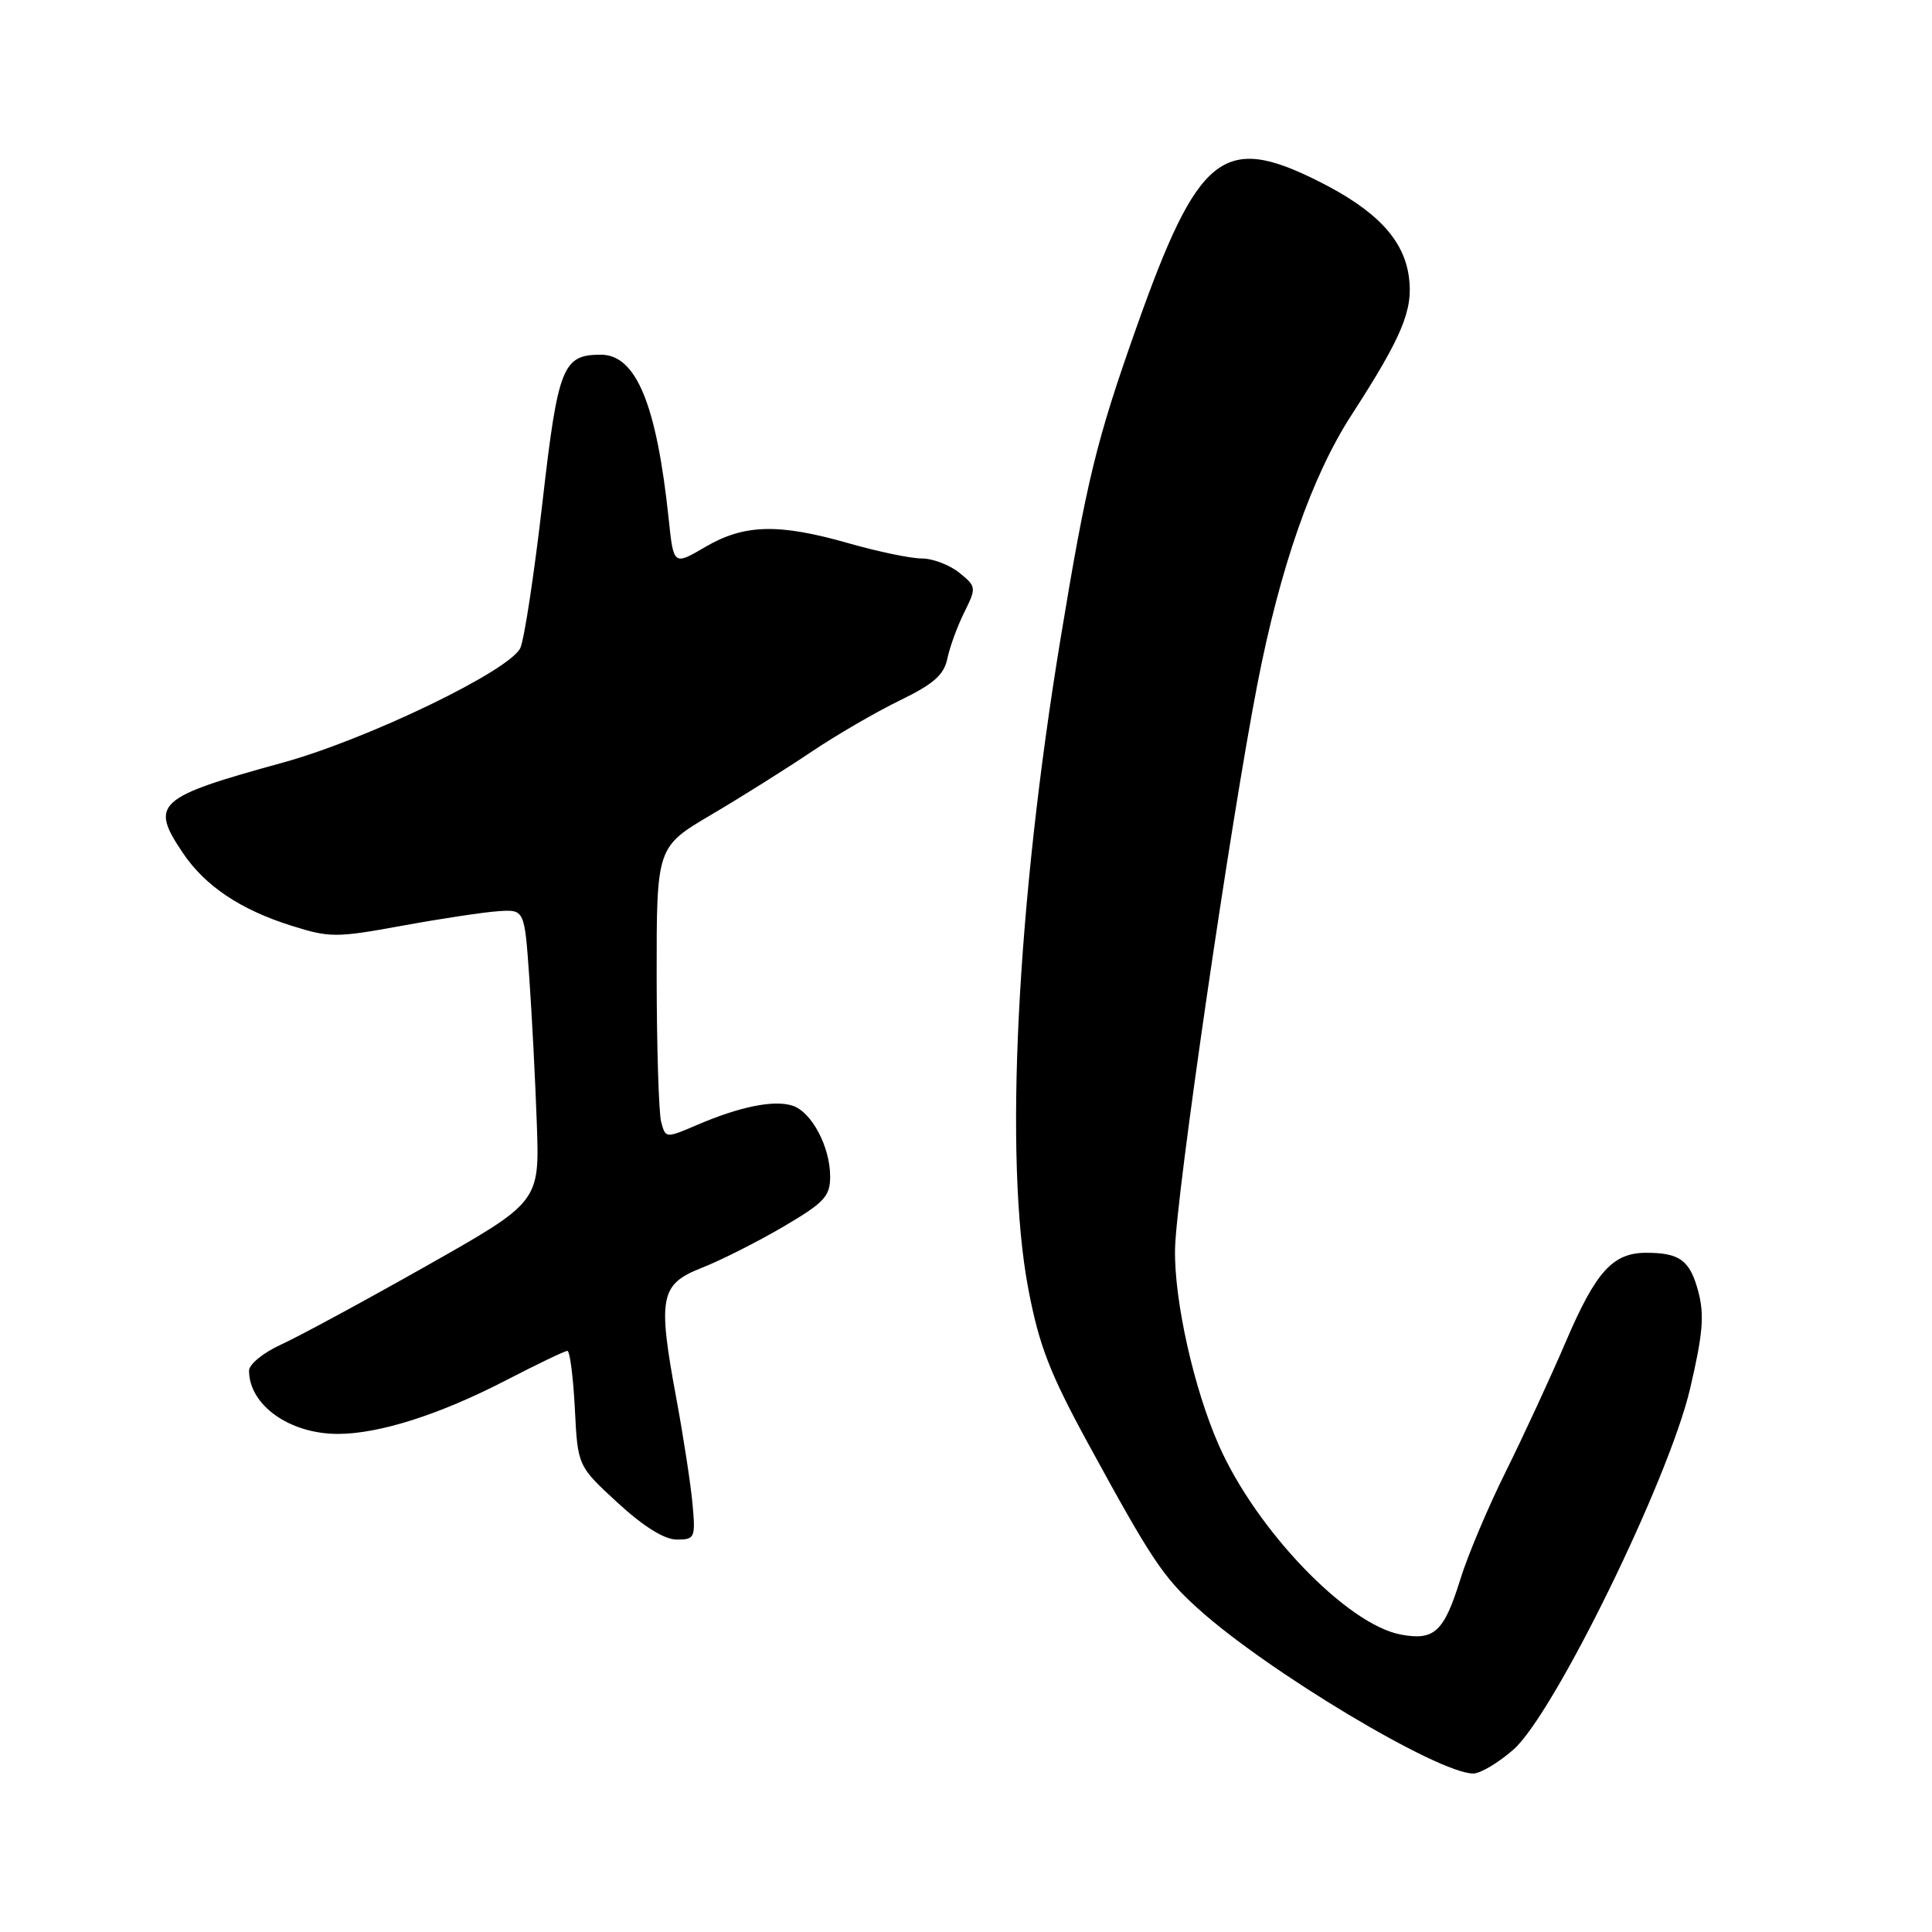 <?xml version="1.0" encoding="UTF-8" standalone="no"?>
<!DOCTYPE svg PUBLIC "-//W3C//DTD SVG 1.1//EN" "http://www.w3.org/Graphics/SVG/1.1/DTD/svg11.dtd" >
<svg xmlns="http://www.w3.org/2000/svg" xmlns:xlink="http://www.w3.org/1999/xlink" version="1.1" viewBox="0 0 256 256">
 <g >
 <path fill="currentColor"
d=" M 200.54 231.83 C 205.91 227.11 221.12 196.06 223.94 184.03 C 225.65 176.73 225.86 174.21 225.02 171.09 C 223.92 167.00 222.57 166.00 218.14 166.00 C 213.71 166.00 211.47 168.47 207.51 177.71 C 205.44 182.55 201.84 190.32 199.52 195.00 C 197.19 199.68 194.49 206.08 193.51 209.24 C 191.34 216.23 190.07 217.42 185.62 216.59 C 178.48 215.25 166.48 202.77 161.50 191.50 C 158.18 183.99 155.56 172.24 155.70 165.50 C 155.84 158.39 163.05 108.96 166.61 90.65 C 169.63 75.14 173.83 63.12 179.07 55.01 C 185.80 44.60 187.27 41.07 186.69 36.72 C 186.02 31.70 182.35 27.83 174.62 23.97 C 162.04 17.68 158.73 20.37 150.54 43.51 C 145.27 58.39 143.98 63.70 140.55 84.50 C 134.72 119.81 133.03 153.70 136.24 170.70 C 137.67 178.25 139.08 181.91 144.14 191.20 C 152.57 206.65 154.10 208.96 158.76 213.16 C 167.92 221.44 190.55 235.00 195.22 235.00 C 196.16 235.00 198.55 233.57 200.54 231.83 Z  M 91.76 199.25 C 91.52 196.64 90.55 190.32 89.60 185.21 C 87.13 171.87 87.47 170.16 93.00 167.99 C 95.48 167.02 100.31 164.58 103.75 162.57 C 109.22 159.36 110.00 158.53 110.00 155.90 C 110.00 151.94 107.53 147.30 104.99 146.50 C 102.53 145.72 98.03 146.63 92.39 149.05 C 88.21 150.84 88.19 150.84 87.61 148.67 C 87.29 147.48 87.02 138.79 87.01 129.36 C 87.00 112.23 87.00 112.23 94.25 107.95 C 98.24 105.60 104.20 101.85 107.50 99.63 C 110.80 97.41 116.08 94.34 119.23 92.81 C 123.69 90.65 125.08 89.43 125.53 87.27 C 125.84 85.75 126.85 82.99 127.77 81.14 C 129.39 77.86 129.38 77.72 127.11 75.89 C 125.83 74.85 123.59 74.00 122.14 74.00 C 120.68 74.00 116.35 73.10 112.50 72.00 C 103.17 69.33 98.62 69.45 93.46 72.47 C 89.25 74.94 89.25 74.94 88.60 68.72 C 87.00 53.56 84.29 47.00 79.62 47.00 C 74.56 47.00 73.94 48.56 71.88 66.55 C 70.81 75.87 69.50 84.55 68.96 85.83 C 67.71 88.78 48.77 97.94 37.48 101.05 C 20.74 105.65 19.82 106.48 24.23 113.02 C 27.19 117.41 31.86 120.54 38.64 122.67 C 43.68 124.26 44.56 124.26 53.25 122.67 C 58.34 121.74 64.08 120.87 66.00 120.74 C 69.50 120.50 69.50 120.50 70.13 129.50 C 70.48 134.45 70.93 143.17 71.13 148.88 C 71.50 159.26 71.50 159.26 56.50 167.74 C 48.25 172.41 39.59 177.09 37.25 178.16 C 34.91 179.22 33.00 180.78 33.00 181.61 C 33.00 186.18 38.35 190.00 44.77 190.00 C 50.24 190.00 58.27 187.44 67.04 182.90 C 71.18 180.76 74.84 179.00 75.18 179.00 C 75.51 179.00 75.95 182.43 76.17 186.63 C 76.55 194.26 76.55 194.26 81.85 199.13 C 85.26 202.27 88.04 204.00 89.67 204.00 C 92.08 204.00 92.17 203.78 91.76 199.25 Z "/>
</g>
</svg>